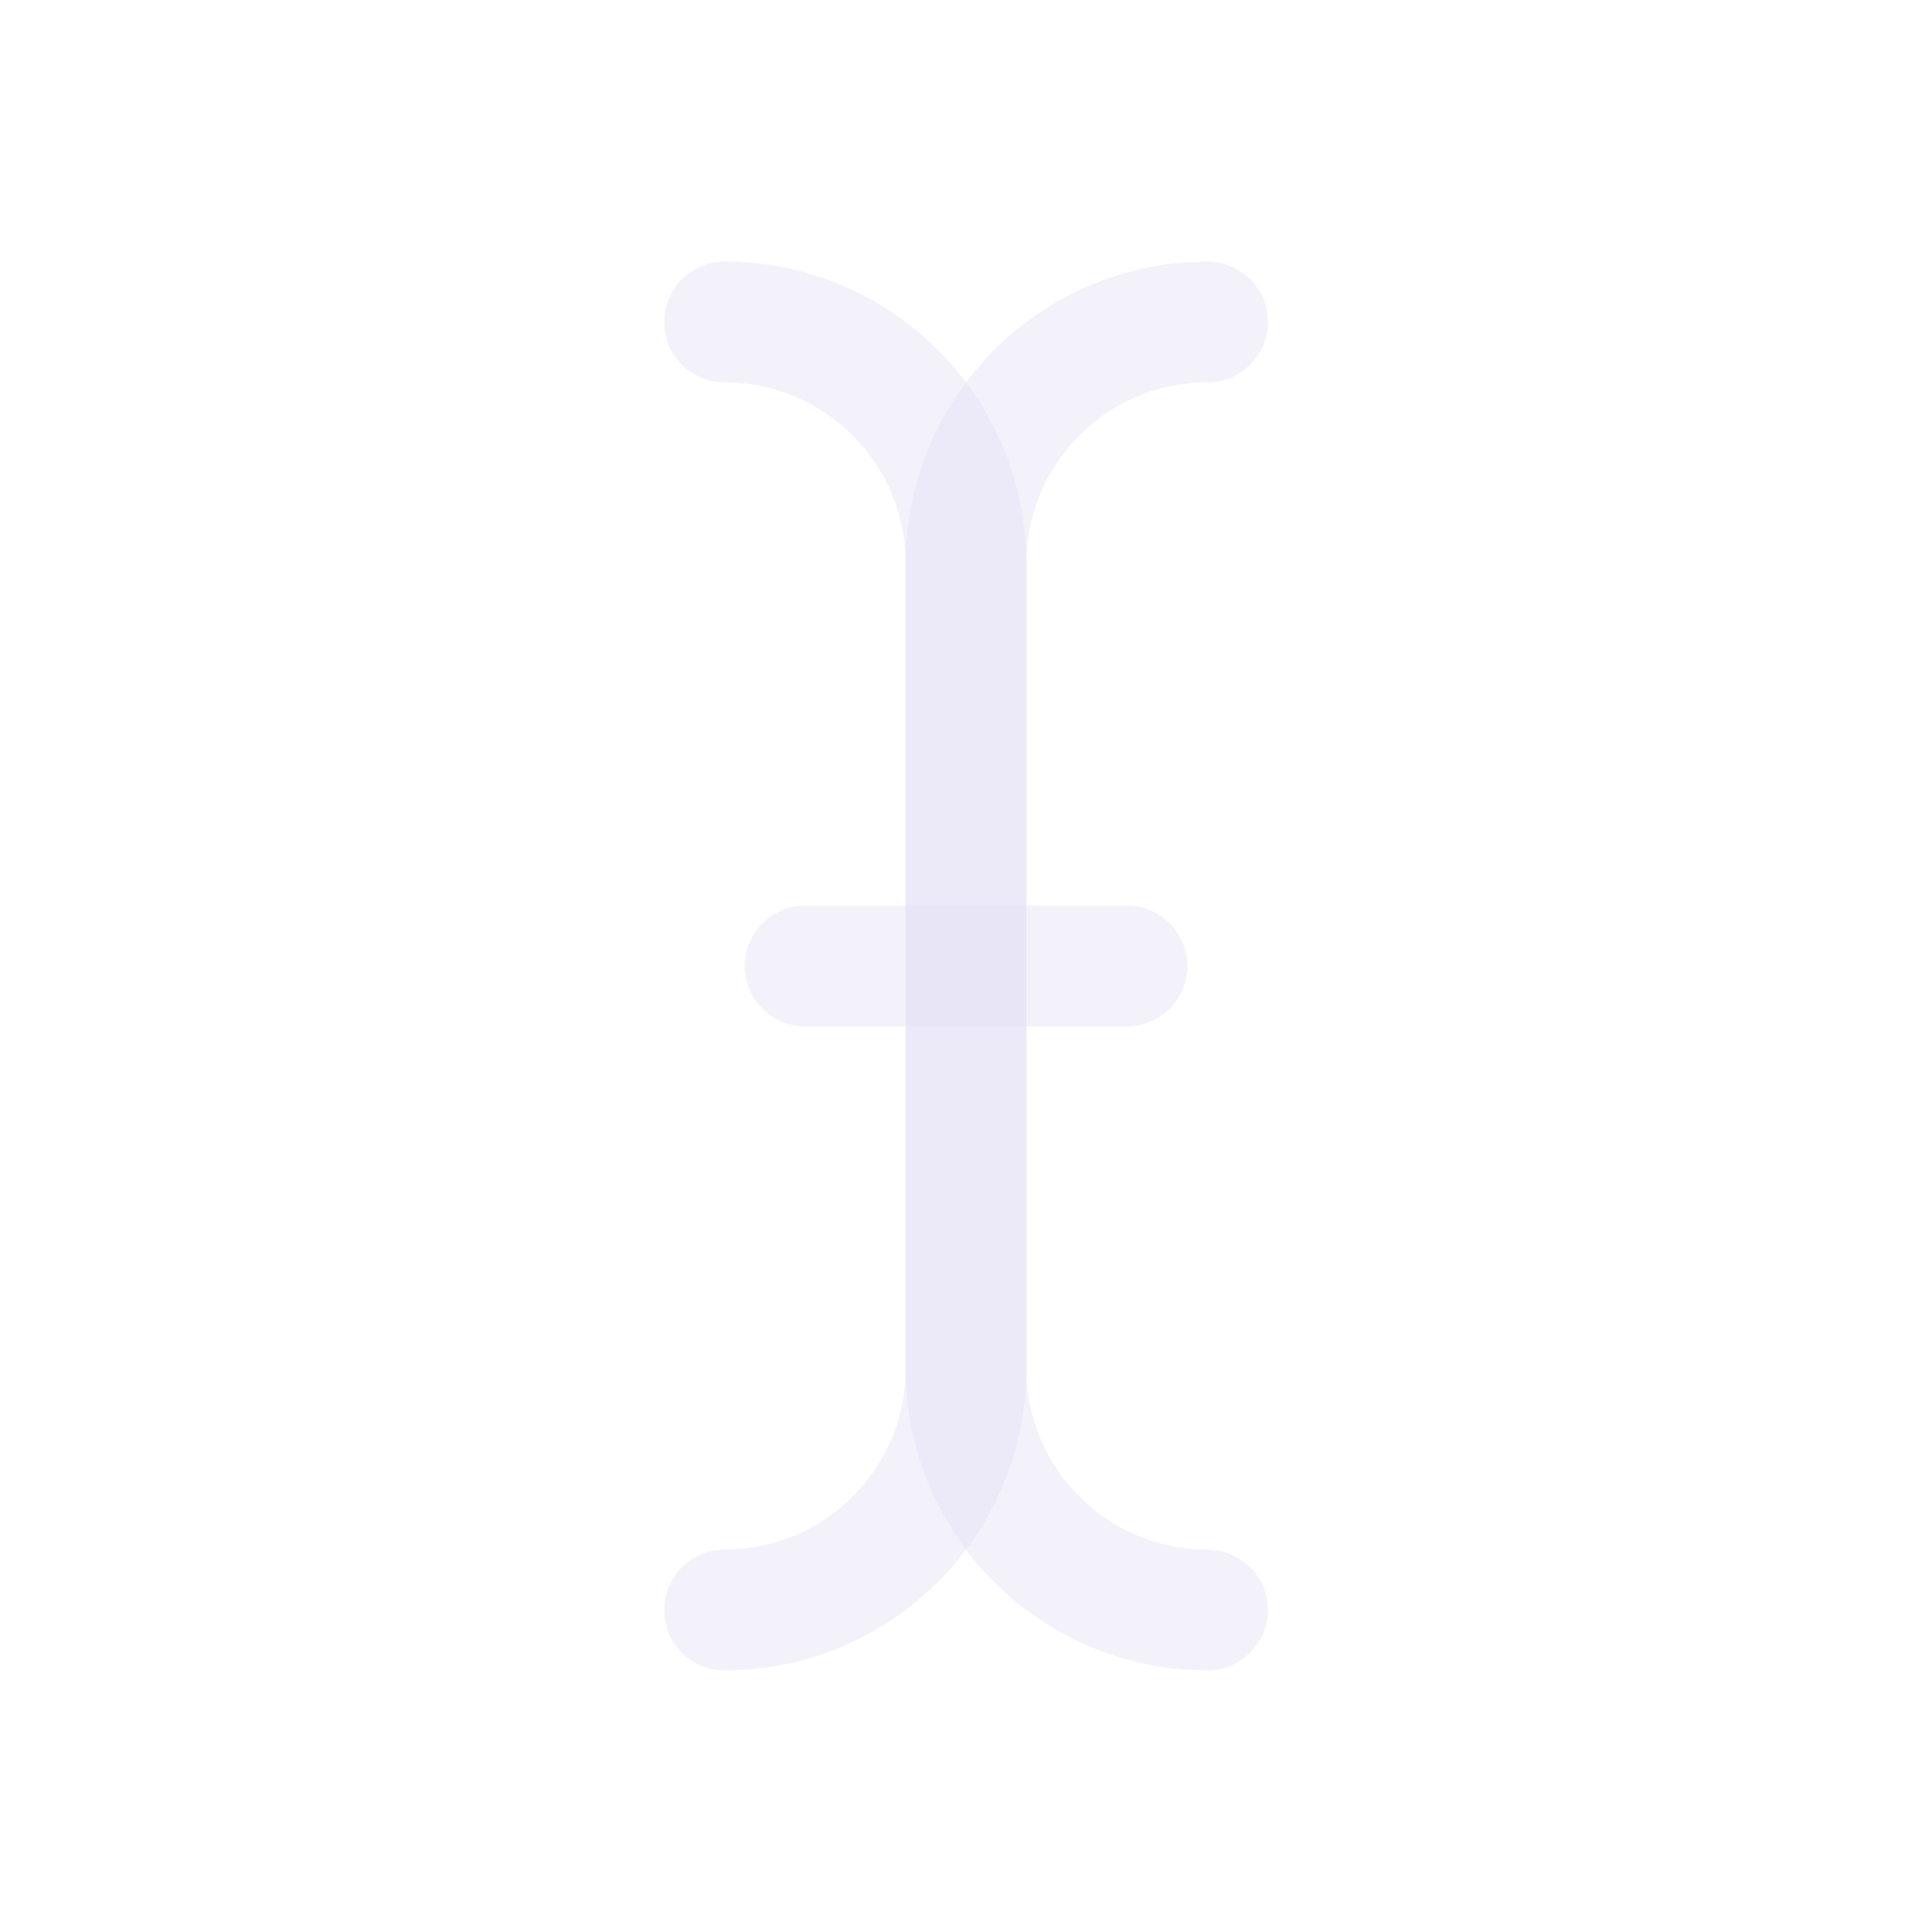 <svg width="24" height="24" viewBox="0 0 24 24" fill="none" xmlns="http://www.w3.org/2000/svg">
<path d="M10 12H14" stroke="#E1DEF5" stroke-opacity="0.4" stroke-width="1.5" stroke-linecap="round" stroke-linejoin="round"/>
<path d="M9 4C10.657 4 12 5.343 12 7V17C12 18.657 10.657 20 9 20" stroke="#E1DEF5" stroke-opacity="0.4" stroke-width="1.5" stroke-linecap="round" stroke-linejoin="round"/>
<path d="M15 4C13.343 4 12 5.343 12 7V17C12 18.657 13.343 20 15 20" stroke="#E1DEF5" stroke-opacity="0.4" stroke-width="1.5" stroke-linecap="round" stroke-linejoin="round"/>
</svg>
